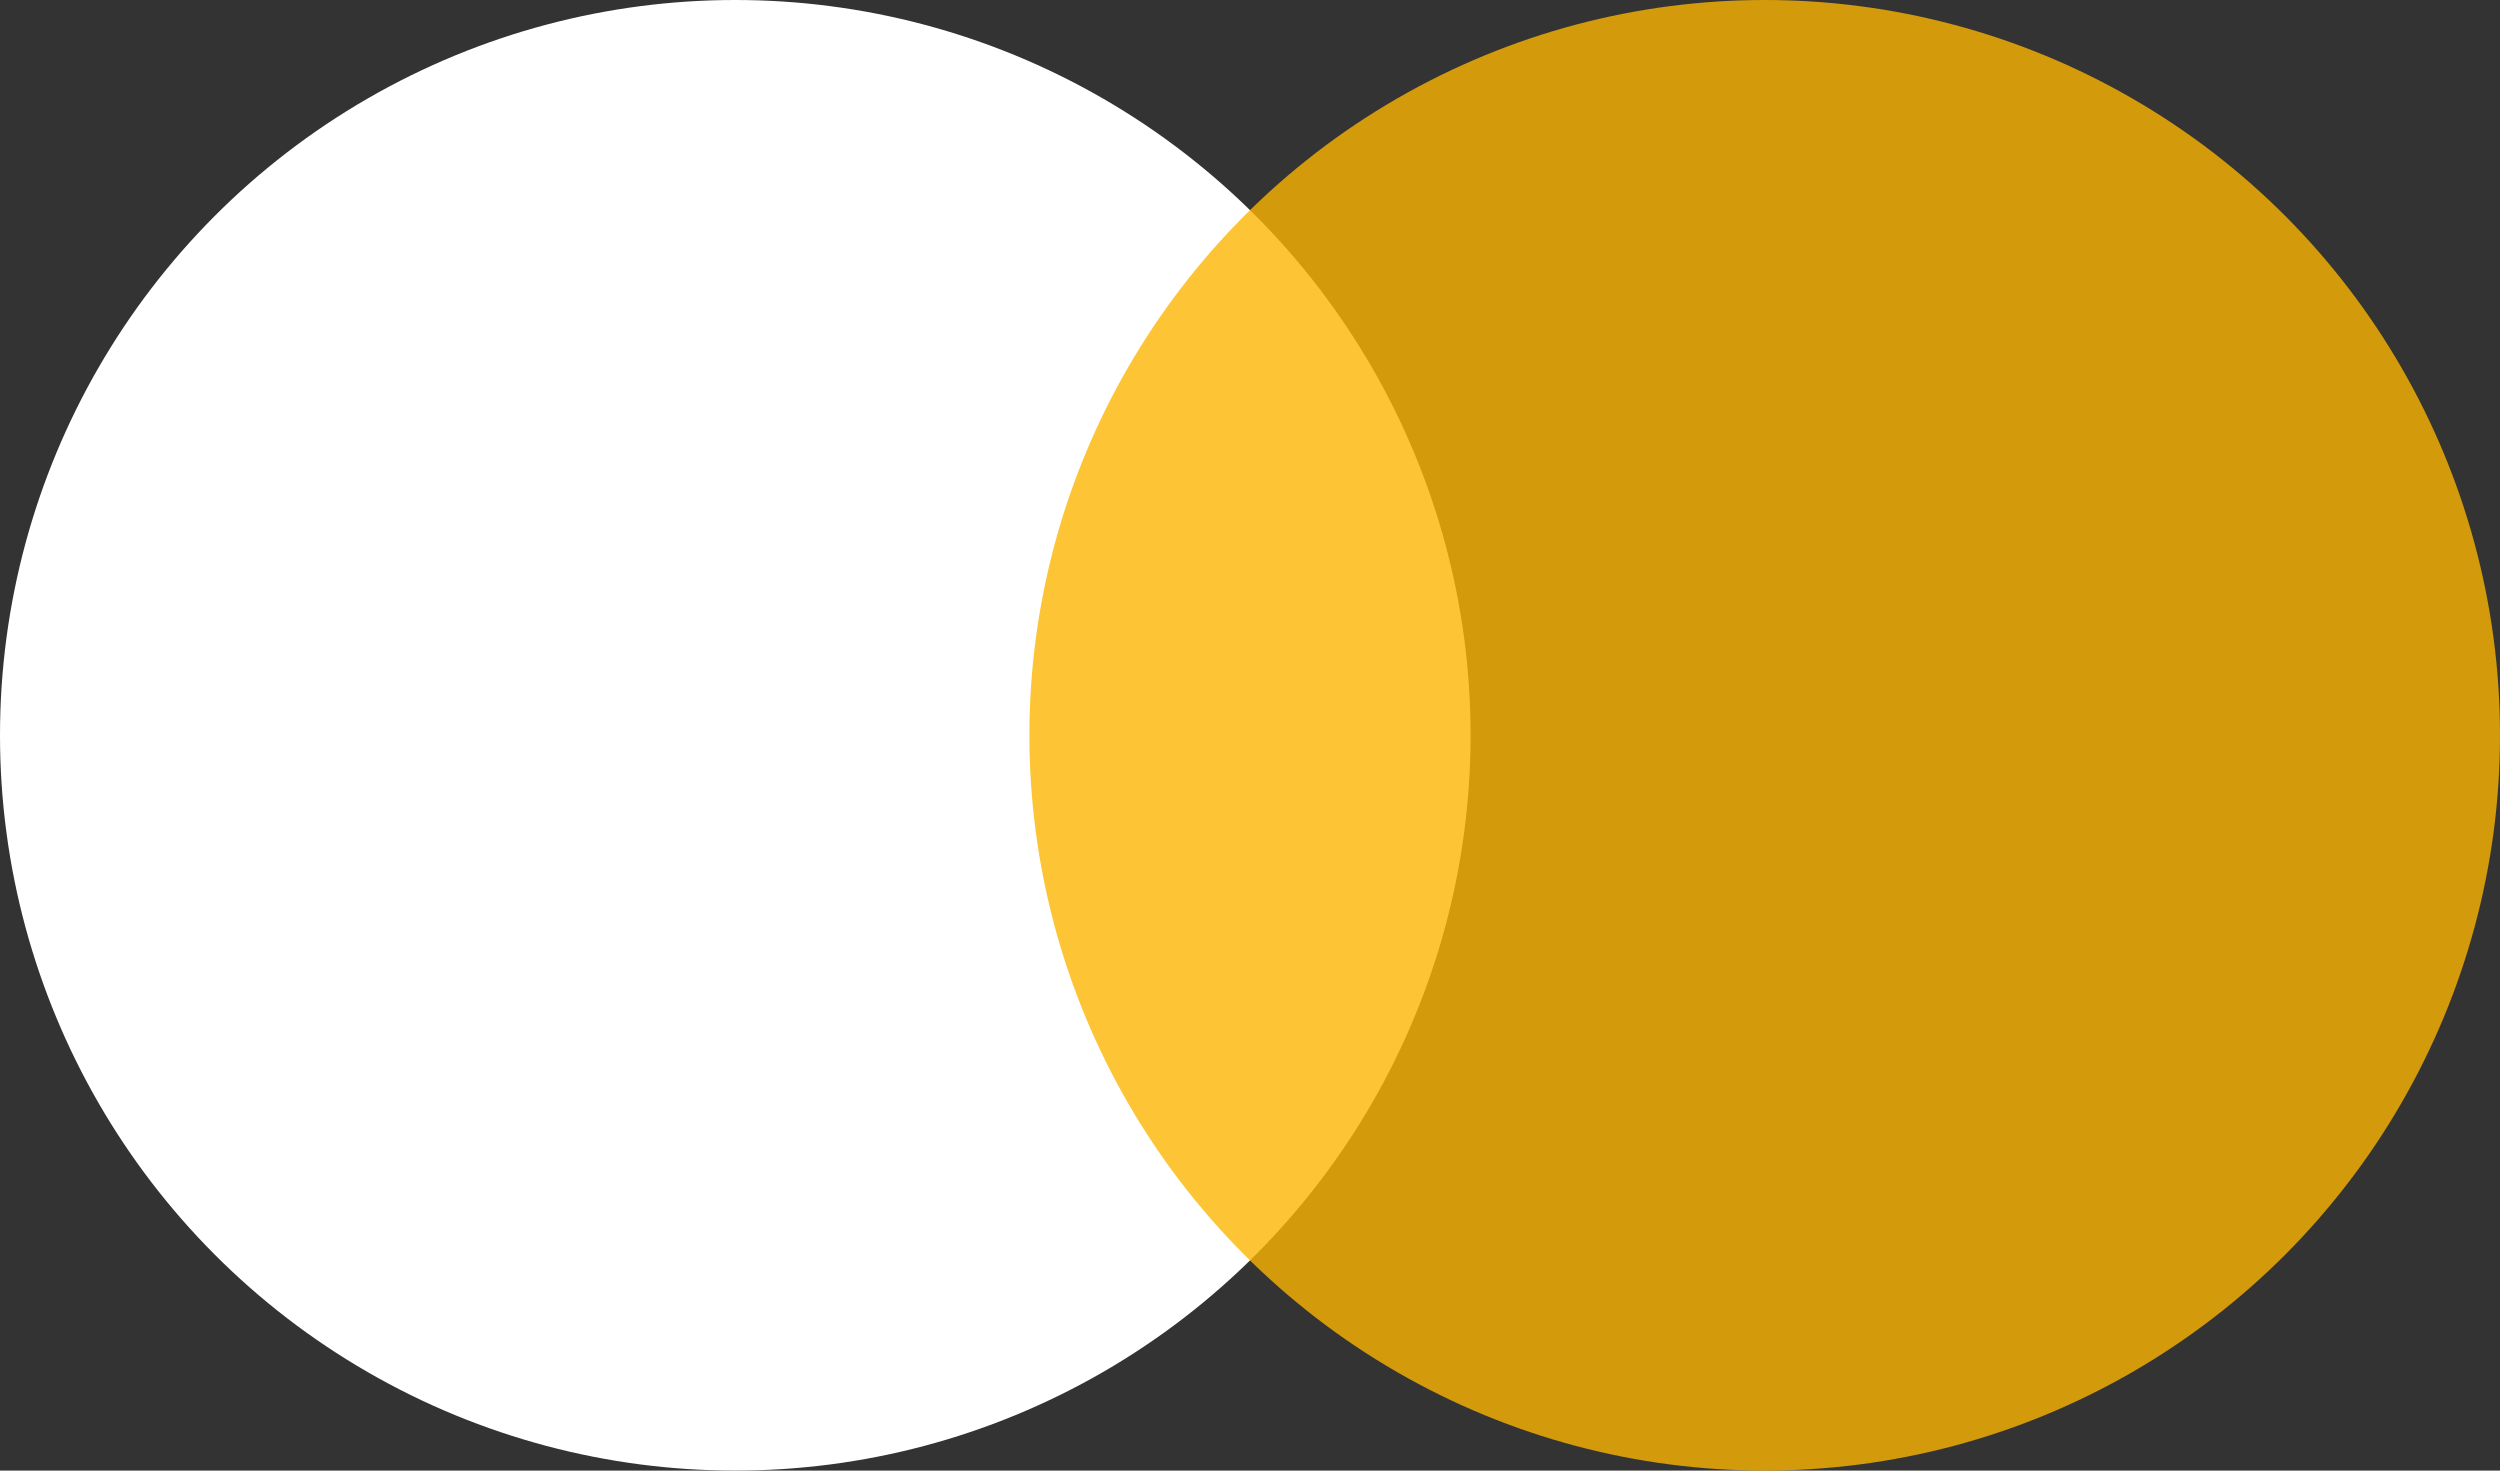 <svg width="51" height="30" viewBox="0 0 51 30" fill="none" xmlns="http://www.w3.org/2000/svg">
<rect x="0" y="0" width="51" height="30" fill="#333333" stroke="none"/>
<circle cx="15" cy="15" r="15" fill="white"/>
<circle cx="36" cy="15" r="15" fill="#FDB600" fill-opacity="0.79"/>
</svg>
